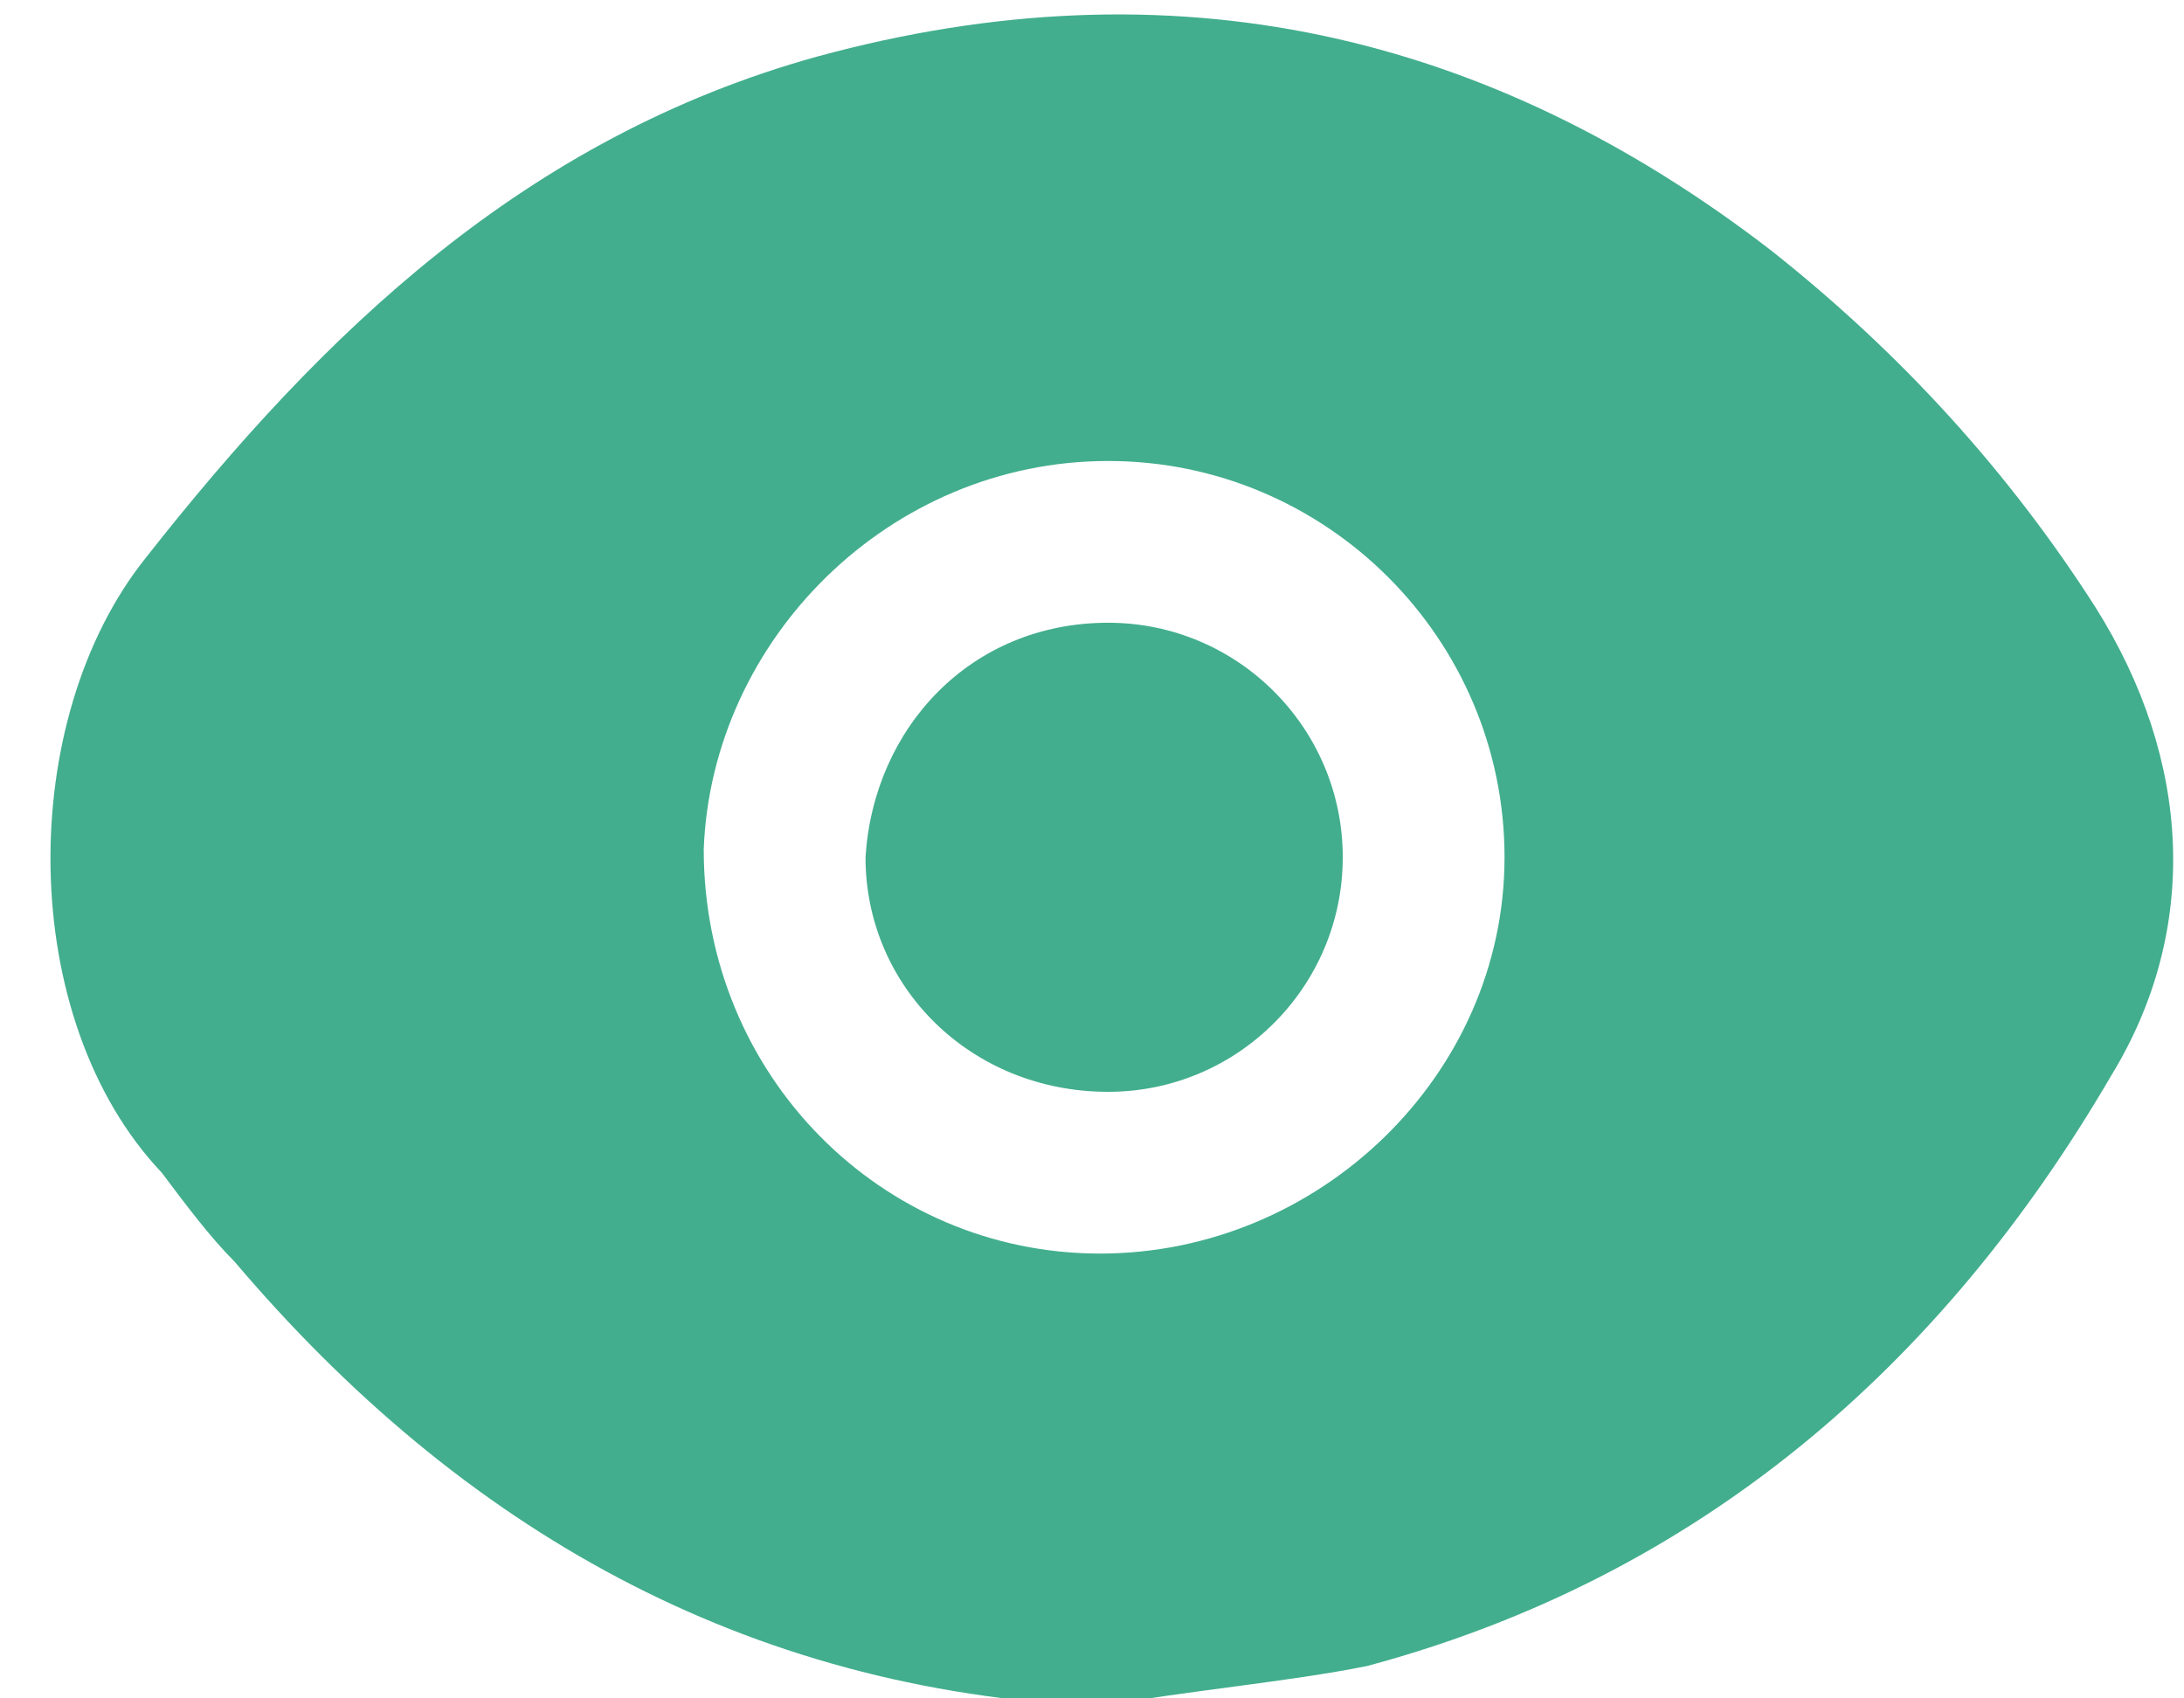 <svg version="1.2" xmlns="http://www.w3.org/2000/svg" viewBox="0 0 27 21" width="27" height="21"><style>.a{fill:#42ae8d}</style><path fill-rule="evenodd" class="a" d="m13.6 21.1c-4.4-0.2-7.9-2.2-10.7-5.5-0.3-0.3-0.6-0.7-0.9-1.1-1.8-1.9-1.8-5.6-0.2-7.6 2.2-2.8 4.7-5.2 8.3-6.2 4.4-1.2 8.3-0.3 11.8 2.4q2.4 1.9 4 4.4c1.2 1.9 1.3 4 0.2 5.8-2.1 3.6-5.1 6.2-9.2 7.3-1 0.2-2.2 0.3-3.3 0.5zm0.1-15.4c-2.7 0-4.9 2.2-5 4.8 0 2.8 2.2 5 4.9 5 2.7 0 5-2.2 5-4.9 0-2.7-2.2-4.9-4.9-4.9zm0 7.8c-1.7 0-3-1.3-3-2.9 0.1-1.6 1.3-2.9 3-2.9 1.6 0 2.9 1.3 2.9 2.9 0 1.6-1.3 2.9-2.9 2.9z"/></svg>